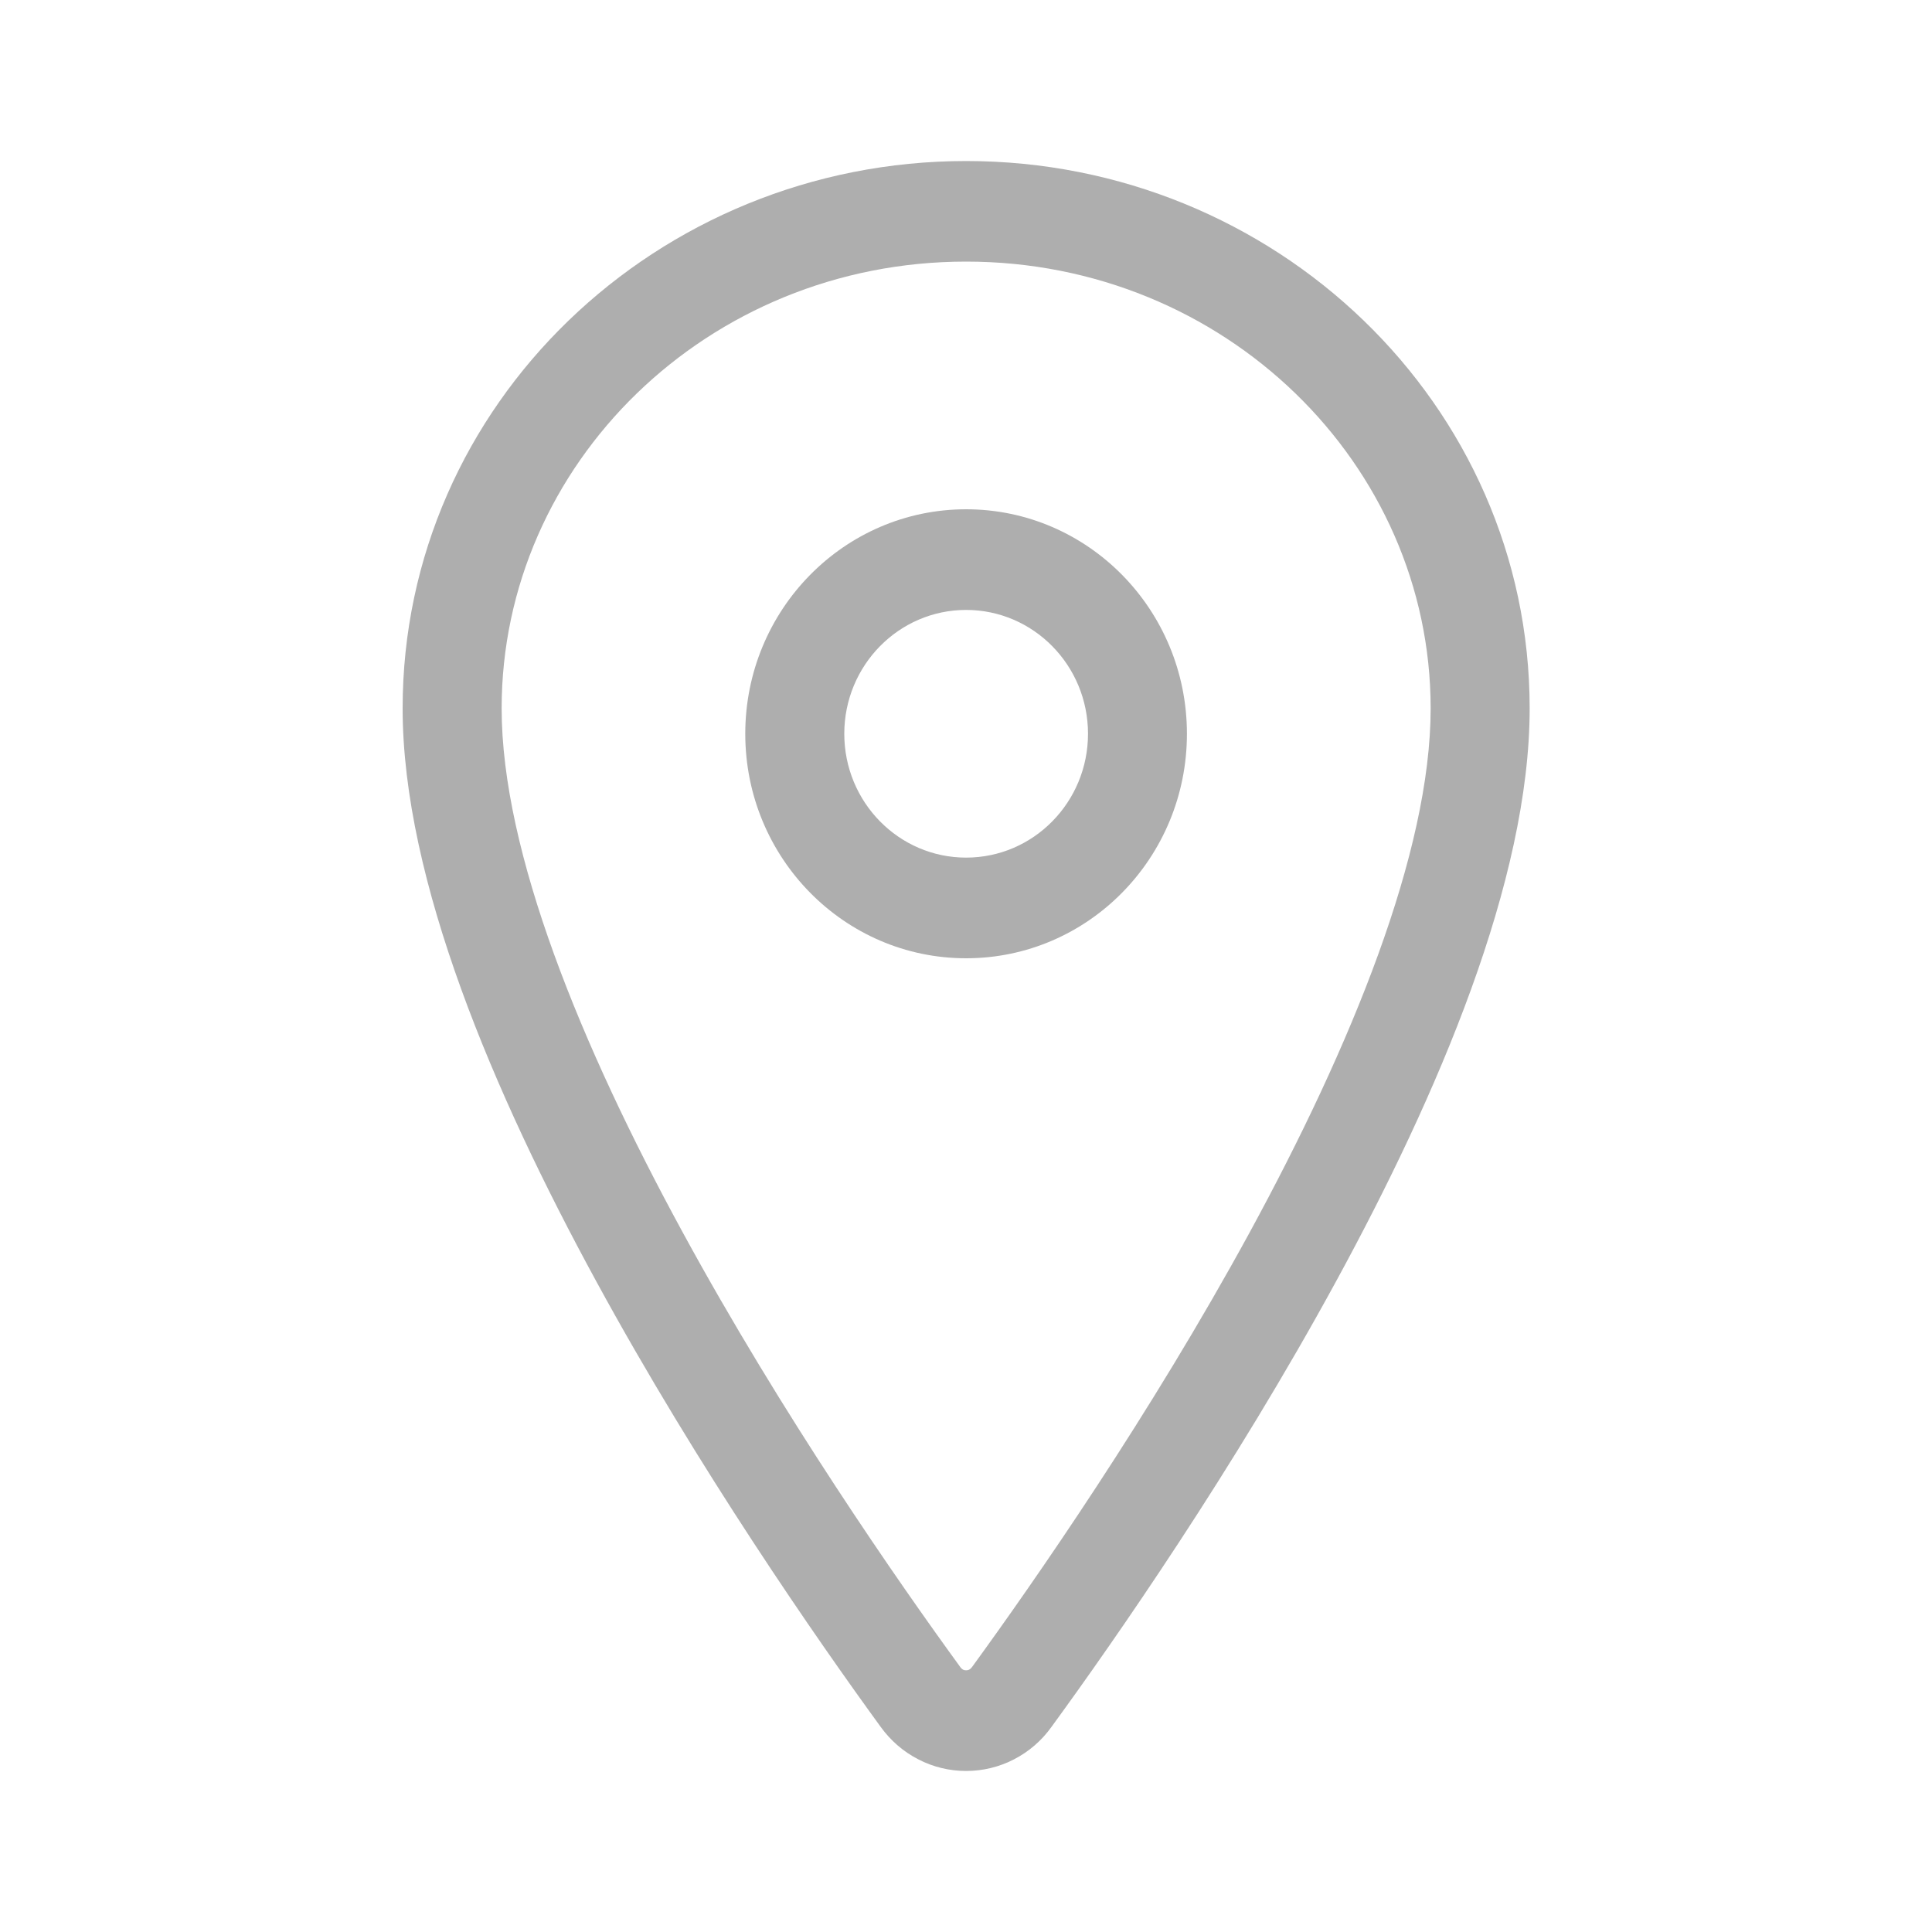 <svg width="20" height="20" viewBox="0 0 20 20" fill="none" xmlns="http://www.w3.org/2000/svg">
<path fill-rule="evenodd" clip-rule="evenodd" d="M10.001 5.272C8.739 5.272 7.715 6.313 7.715 7.596C7.715 8.88 8.739 9.92 10.001 9.92C11.264 9.92 12.287 8.88 12.287 7.596C12.287 6.313 11.264 5.272 10.001 5.272ZM8.74 7.596C8.74 6.888 9.305 6.314 10.001 6.314C10.698 6.314 11.263 6.888 11.263 7.596C11.263 8.304 10.698 8.878 10.001 8.878C9.305 8.878 8.74 8.304 8.74 7.596Z" fill="#AEAEAE"/>
<path fill-rule="evenodd" clip-rule="evenodd" d="M10.001 1.667C6.805 1.667 4.168 4.182 4.168 7.333C4.168 9.113 5.118 11.329 6.169 13.258C7.233 15.212 8.46 16.974 9.117 17.877C9.219 18.018 9.351 18.133 9.505 18.212C9.658 18.292 9.829 18.333 10.001 18.333C10.174 18.333 10.344 18.292 10.498 18.212C10.651 18.133 10.783 18.019 10.884 17.878C11.542 16.976 12.769 15.214 13.834 13.259C14.885 11.331 15.835 9.115 15.835 7.333C15.835 4.182 13.198 1.667 10.001 1.667ZM5.193 7.333C5.193 4.805 7.322 2.708 10.001 2.708C12.68 2.708 14.81 4.805 14.81 7.333C14.81 8.822 13.986 10.83 12.938 12.755C11.903 14.653 10.706 16.373 10.061 17.259L10.058 17.262C10.052 17.271 10.043 17.279 10.033 17.284C10.023 17.289 10.012 17.291 10.001 17.291C9.99 17.291 9.979 17.289 9.969 17.284C9.96 17.279 9.951 17.271 9.944 17.262L9.942 17.259C9.297 16.373 8.099 14.652 7.065 12.753C6.017 10.829 5.193 8.821 5.193 7.333Z" fill="#AEAEAE"/>
</svg>
